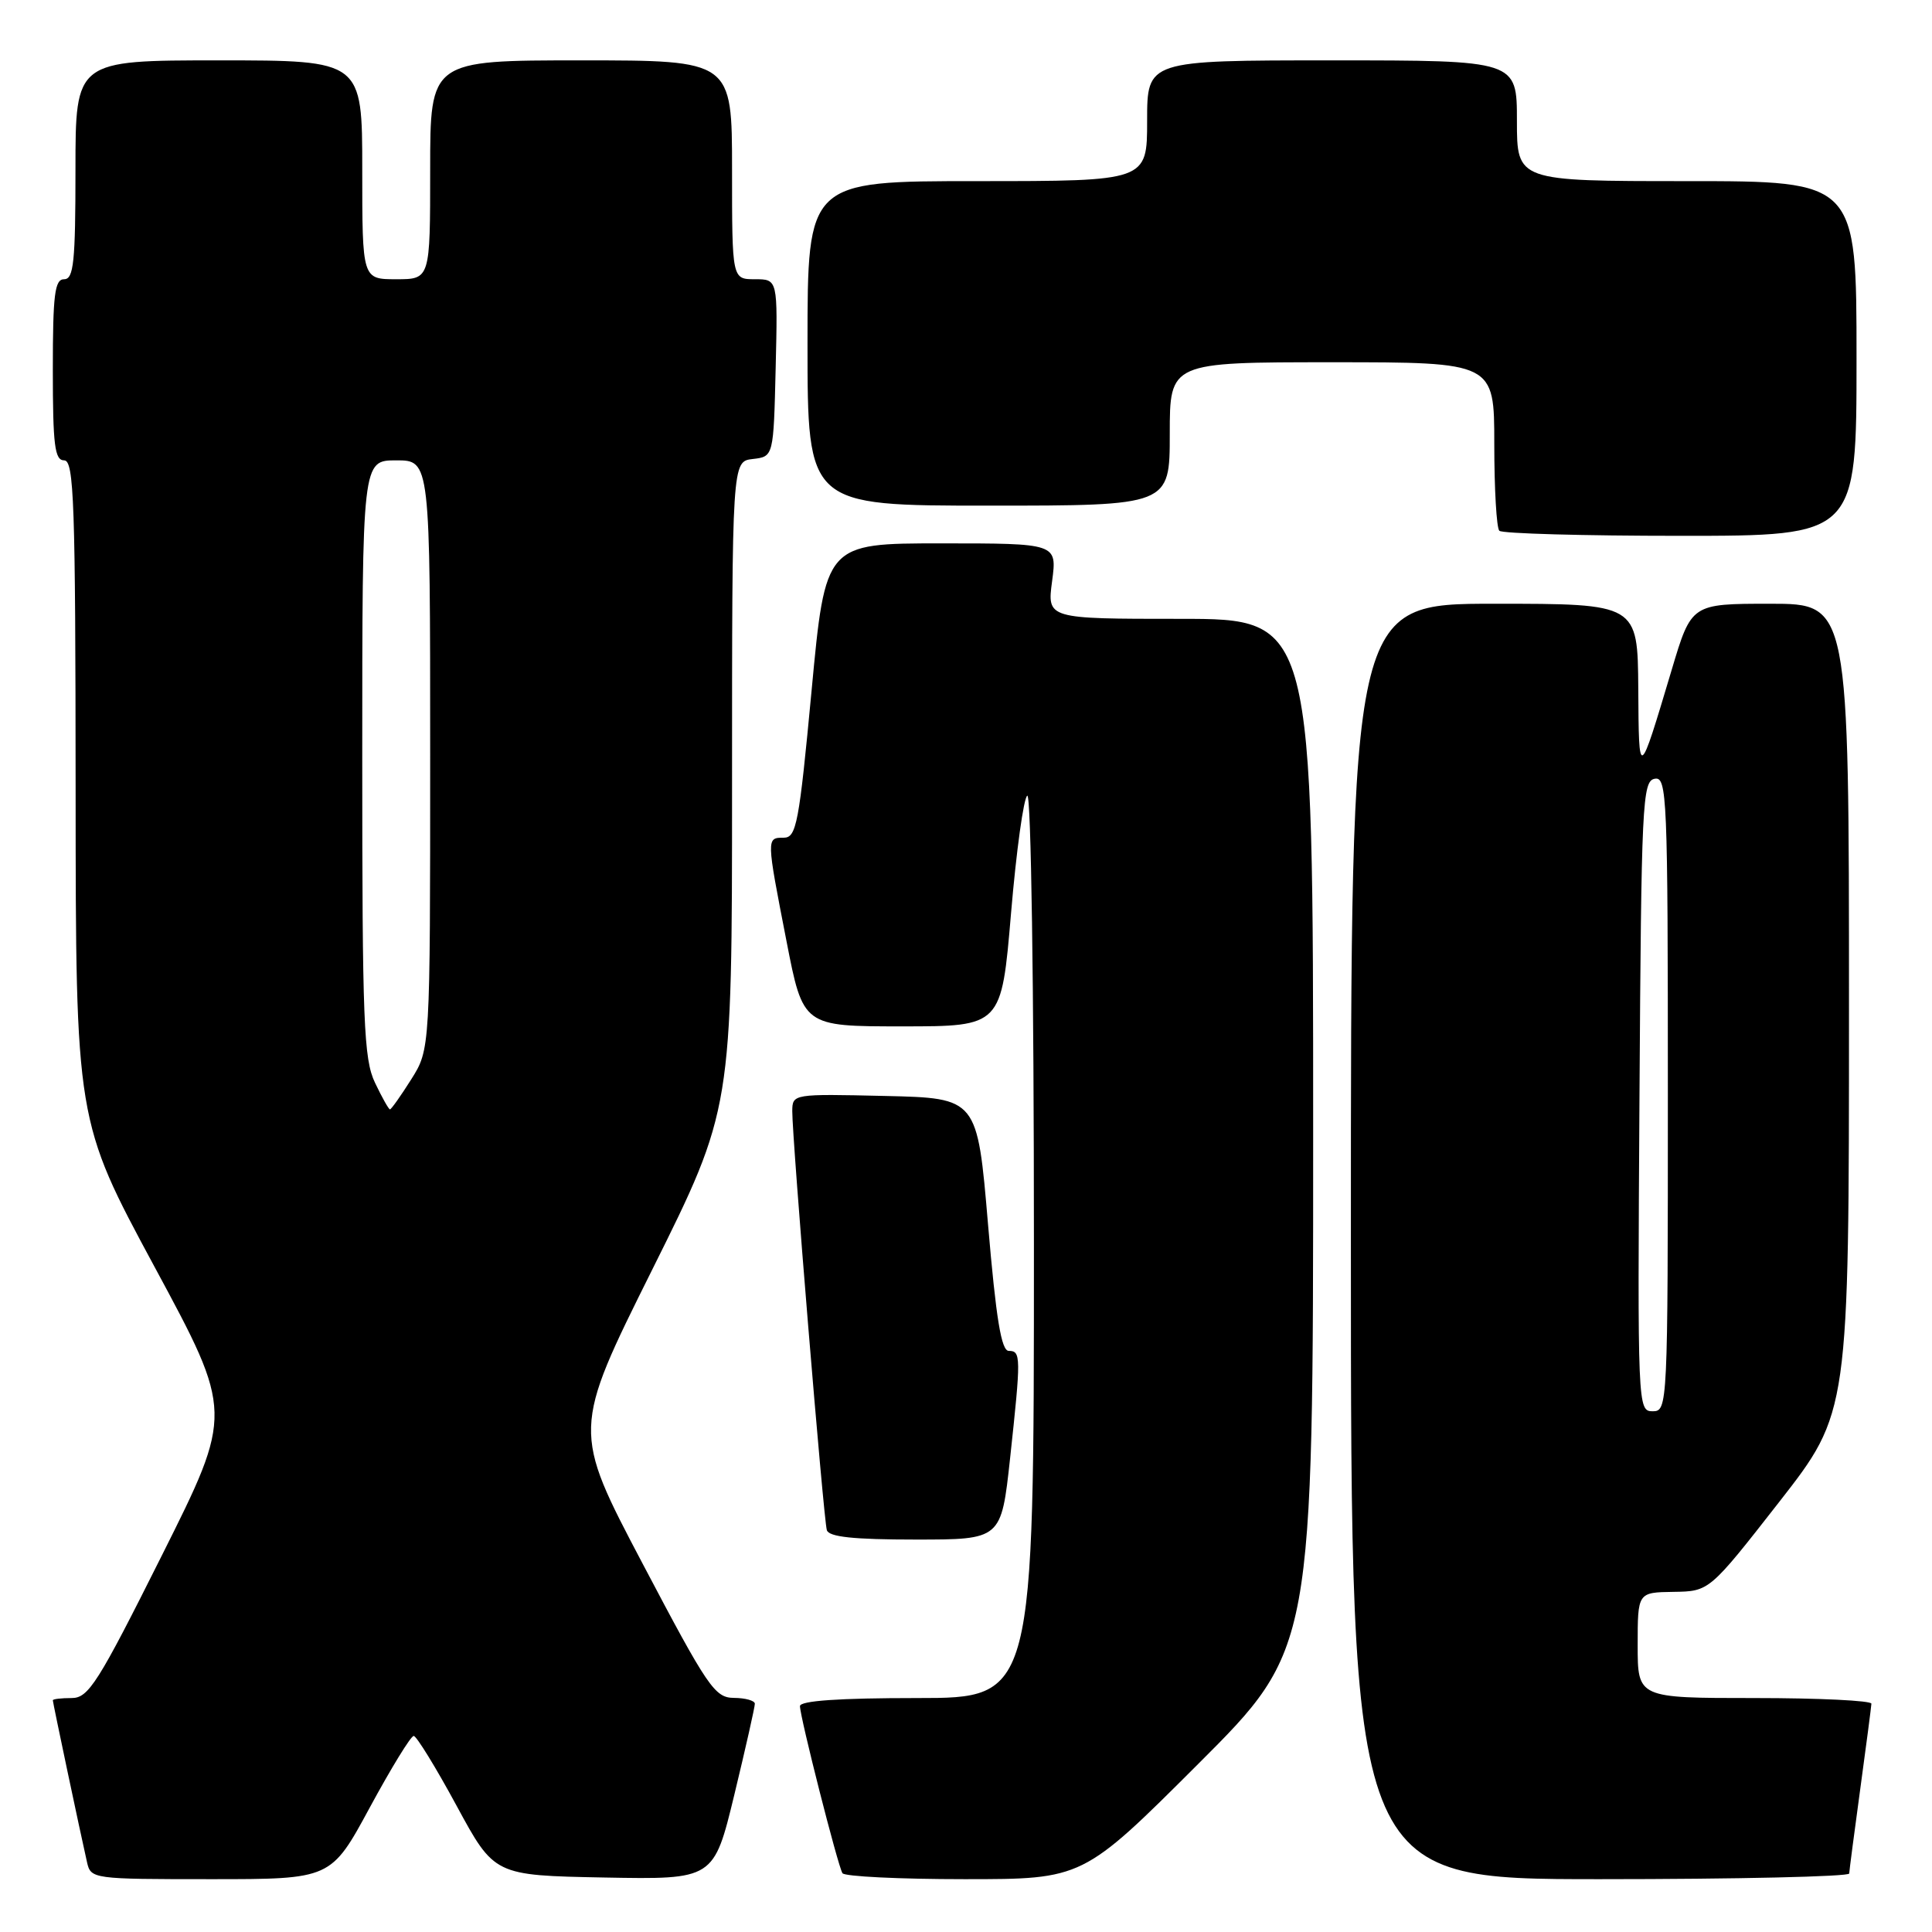 <?xml version="1.0" encoding="UTF-8" standalone="no"?>
<!DOCTYPE svg PUBLIC "-//W3C//DTD SVG 1.1//EN" "http://www.w3.org/Graphics/SVG/1.1/DTD/svg11.dtd" >
<svg xmlns="http://www.w3.org/2000/svg" xmlns:xlink="http://www.w3.org/1999/xlink" version="1.1" viewBox="0 0 256 256">
 <g >
 <path fill="currentColor"
d=" M 49.00 239.50 C 51.83 234.28 54.44 230.01 54.82 230.02 C 55.19 230.03 57.75 234.19 60.50 239.27 C 65.50 248.50 65.50 248.50 80.04 248.78 C 94.58 249.05 94.58 249.05 97.31 237.78 C 98.81 231.57 100.03 226.16 100.02 225.75 C 100.01 225.34 98.76 224.99 97.25 224.98 C 94.71 224.96 93.79 223.60 85.17 207.23 C 75.83 189.50 75.83 189.50 86.42 168.24 C 97.00 146.99 97.00 146.99 97.00 104.06 C 97.00 61.13 97.00 61.13 99.75 60.82 C 102.50 60.50 102.50 60.50 102.78 48.75 C 103.06 37.00 103.06 37.00 100.03 37.00 C 97.00 37.00 97.00 37.00 97.00 22.50 C 97.00 8.00 97.00 8.00 77.00 8.00 C 57.00 8.00 57.00 8.00 57.00 22.50 C 57.00 37.00 57.00 37.00 52.50 37.00 C 48.00 37.00 48.00 37.00 48.00 22.50 C 48.00 8.00 48.00 8.00 29.00 8.00 C 10.00 8.00 10.00 8.00 10.00 22.50 C 10.00 34.72 9.76 37.00 8.50 37.00 C 7.25 37.00 7.00 39.00 7.00 49.00 C 7.00 59.00 7.25 61.00 8.50 61.00 C 9.81 61.00 10.00 66.54 10.02 104.75 C 10.04 148.50 10.04 148.50 20.47 167.85 C 30.91 187.20 30.91 187.20 21.45 206.10 C 12.96 223.06 11.73 225.00 9.49 225.00 C 8.12 225.00 7.00 225.13 7.00 225.30 C 7.00 225.60 10.60 242.65 11.53 246.75 C 12.03 248.97 12.27 249.00 27.95 249.00 C 43.86 249.00 43.86 249.00 49.00 239.50 Z  M 158.74 233.76 C 174.00 218.52 174.00 218.52 174.00 150.26 C 174.00 82.00 174.00 82.00 156.37 82.00 C 138.74 82.00 138.74 82.00 139.41 77.00 C 140.07 72.00 140.07 72.00 124.72 72.00 C 109.37 72.00 109.37 72.00 107.54 91.50 C 105.88 109.16 105.53 111.00 103.85 111.00 C 101.54 111.00 101.54 110.99 104.21 124.68 C 106.41 136.00 106.41 136.00 119.55 136.00 C 132.70 136.00 132.70 136.00 133.97 120.98 C 134.67 112.73 135.64 105.72 136.12 105.43 C 136.62 105.12 137.00 130.63 137.00 164.94 C 137.00 225.00 137.00 225.00 121.50 225.00 C 111.17 225.00 106.00 225.36 106.00 226.07 C 106.00 227.50 111.01 247.21 111.63 248.21 C 111.90 248.64 119.17 249.00 127.80 249.00 C 143.48 249.00 143.48 249.00 158.74 233.76 Z  M 245.03 248.25 C 245.05 247.84 245.71 242.78 246.50 237.00 C 247.29 231.22 247.95 226.16 247.97 225.75 C 247.99 225.34 241.03 225.00 232.50 225.00 C 217.00 225.00 217.00 225.00 217.00 218.00 C 217.00 211.00 217.00 211.00 221.75 210.93 C 226.50 210.86 226.50 210.86 235.75 199.02 C 245.00 187.17 245.00 187.17 245.00 133.59 C 245.00 80.00 245.00 80.00 234.56 80.00 C 224.12 80.00 224.12 80.00 221.51 88.75 C 217.12 103.43 217.16 103.41 217.08 91.25 C 217.00 80.00 217.00 80.00 198.00 80.00 C 179.00 80.00 179.00 80.00 179.00 164.50 C 179.00 249.00 179.00 249.00 212.00 249.00 C 230.15 249.00 245.01 248.66 245.03 248.25 Z  M 133.84 193.25 C 135.30 179.75 135.29 179.00 133.67 179.00 C 132.68 179.00 131.99 174.80 130.92 162.25 C 129.50 145.50 129.50 145.50 117.25 145.22 C 105.09 144.94 105.00 144.95 104.98 147.22 C 104.95 150.67 109.12 201.32 109.56 202.75 C 109.83 203.65 113.08 204.00 121.31 204.00 C 132.67 204.00 132.67 204.00 133.84 193.25 Z  M 246.00 47.50 C 246.00 24.00 246.00 24.00 223.50 24.00 C 201.00 24.00 201.00 24.00 201.00 16.00 C 201.00 8.00 201.00 8.00 176.50 8.00 C 152.00 8.00 152.00 8.00 152.00 16.00 C 152.00 24.00 152.00 24.00 129.50 24.00 C 107.00 24.00 107.00 24.00 107.00 45.50 C 107.00 67.00 107.00 67.00 131.00 67.00 C 155.00 67.00 155.00 67.00 155.00 57.50 C 155.00 48.00 155.00 48.00 176.50 48.00 C 198.00 48.00 198.00 48.00 198.00 58.83 C 198.00 64.79 198.30 69.97 198.67 70.33 C 199.03 70.70 209.83 71.00 222.67 71.00 C 246.00 71.00 246.00 71.00 246.00 47.50 Z  M 49.69 143.47 C 48.19 140.34 48.00 135.41 48.00 100.47 C 48.00 61.00 48.00 61.00 52.50 61.00 C 57.00 61.00 57.00 61.00 57.00 100.02 C 57.00 139.04 57.00 139.04 54.49 143.02 C 53.11 145.21 51.84 147.00 51.67 147.00 C 51.51 147.00 50.61 145.41 49.69 143.47 Z  M 217.24 145.26 C 217.48 106.43 217.62 103.50 219.25 103.19 C 220.89 102.87 221.00 105.40 221.00 144.93 C 221.00 186.41 220.97 187.00 218.99 187.00 C 217.00 187.00 216.98 186.50 217.24 145.26 Z "/>
</g>
</svg>